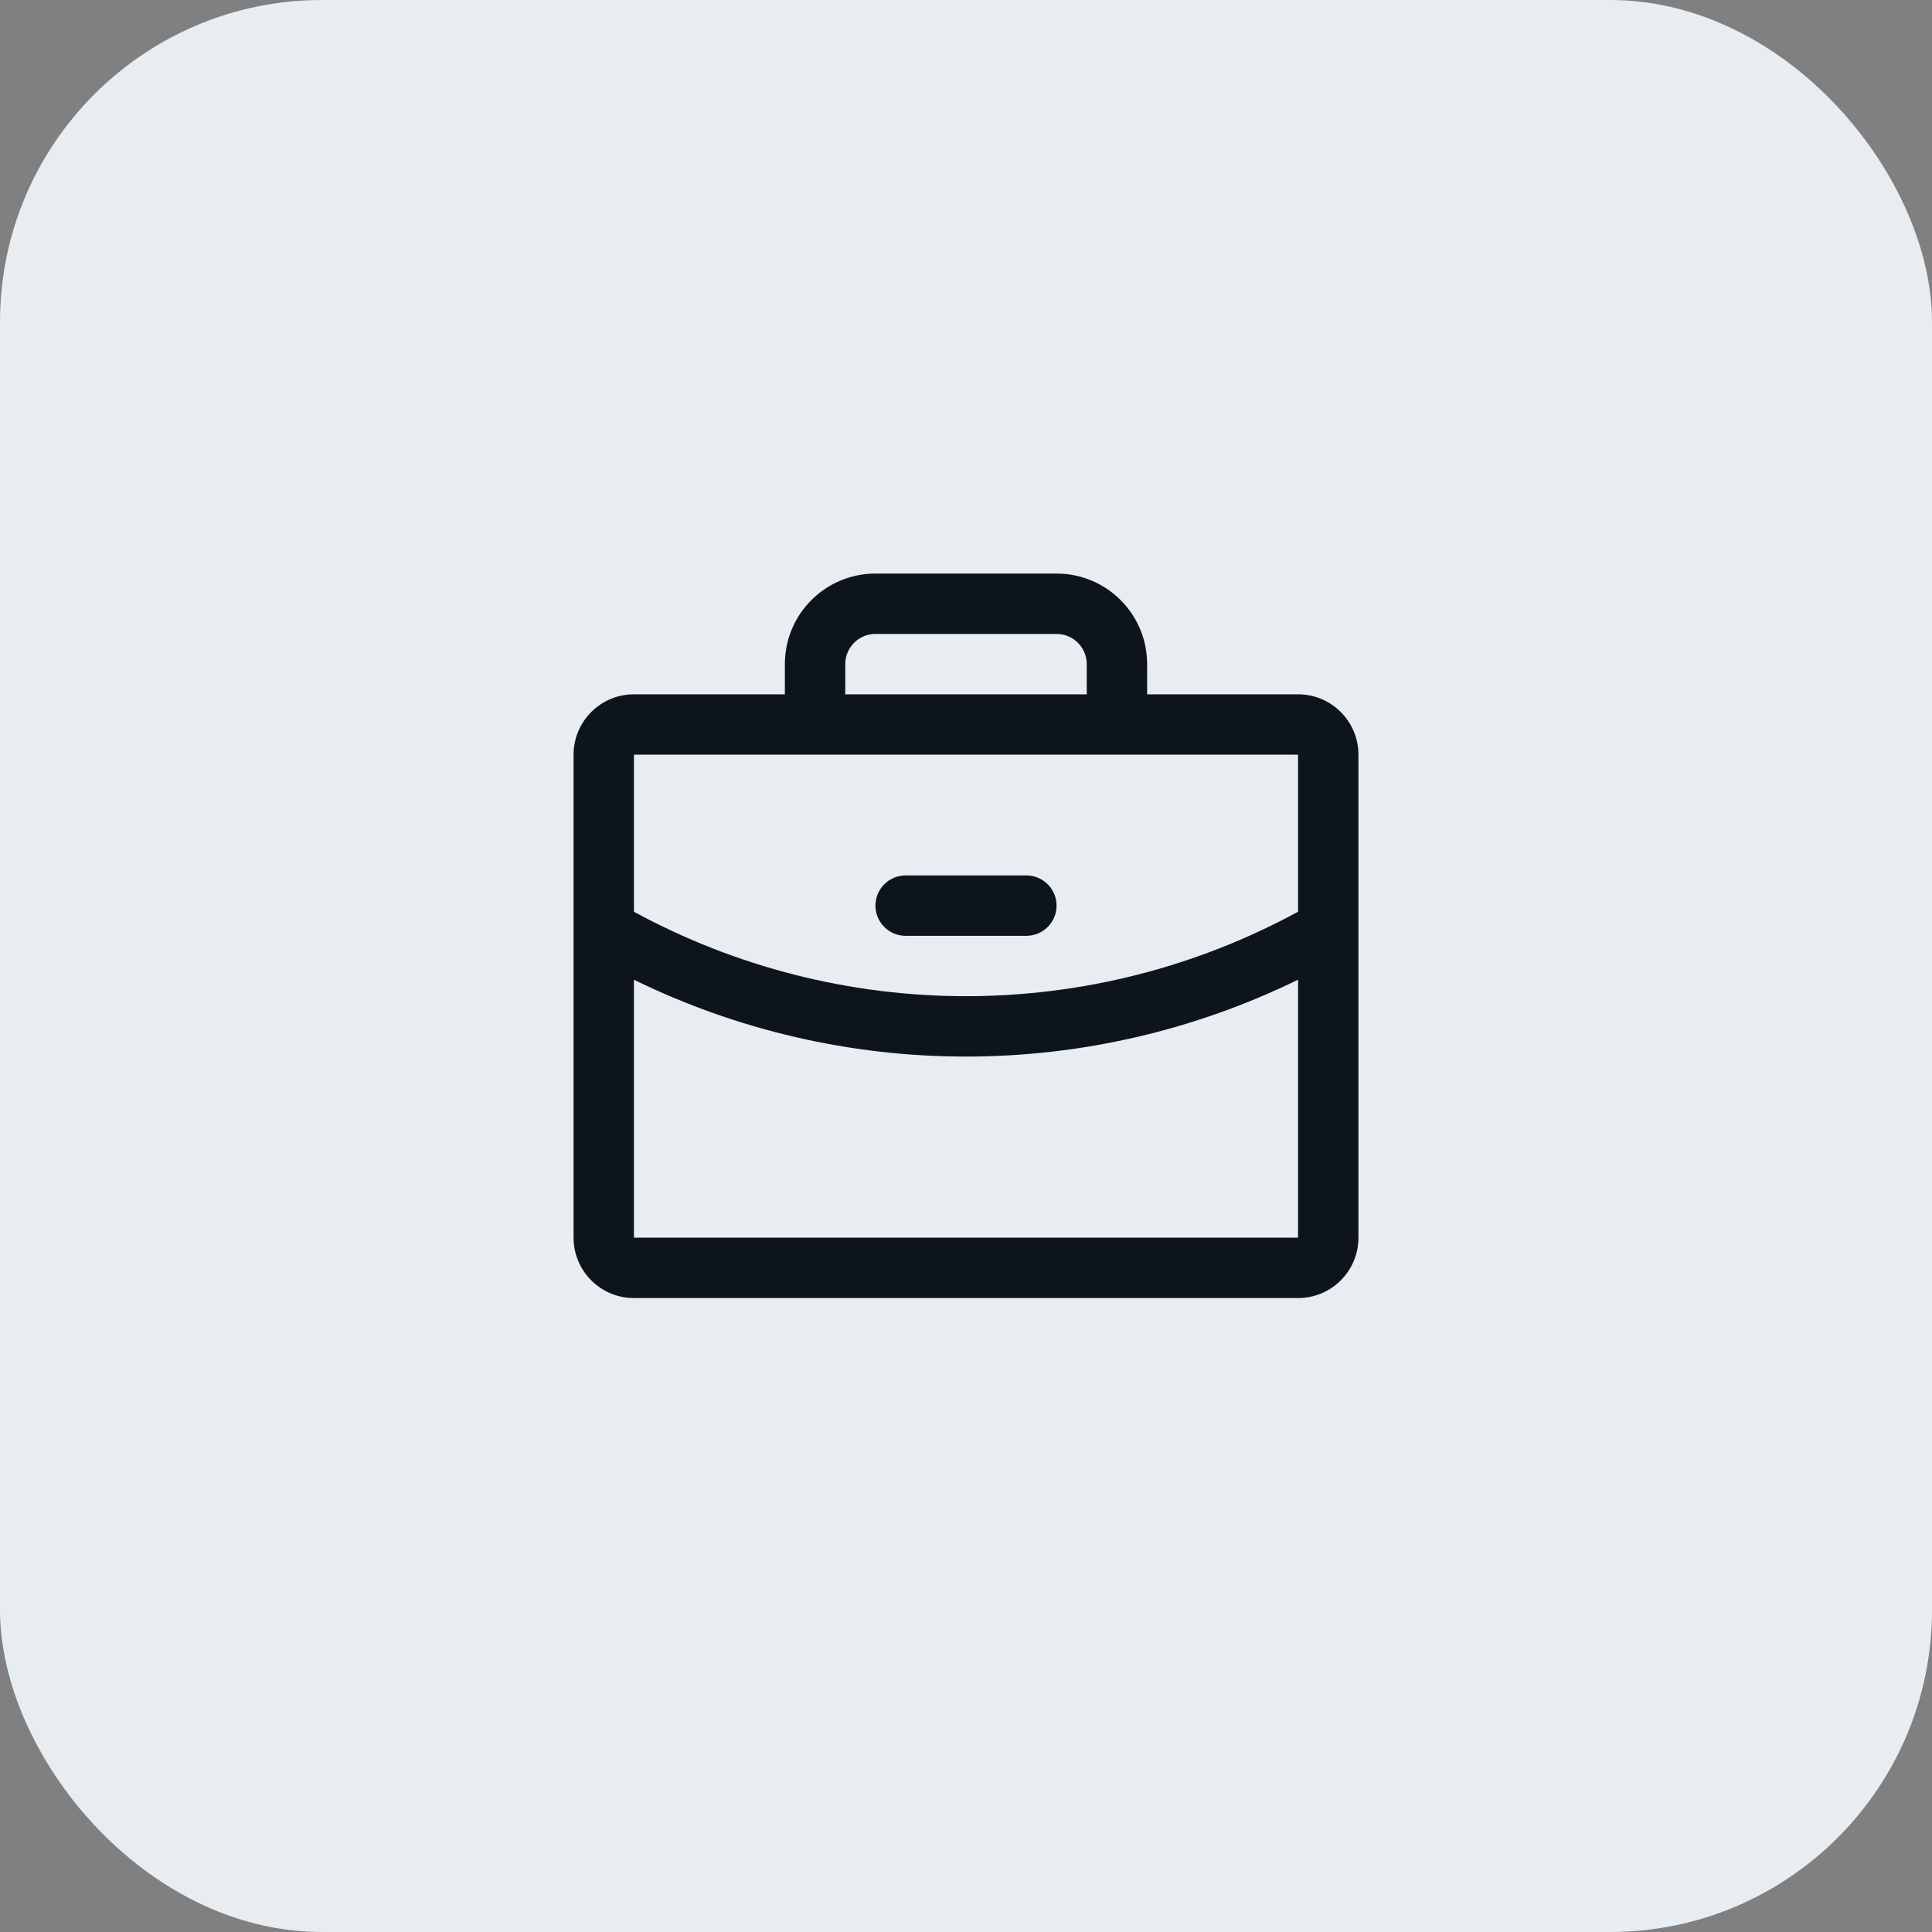 <svg width="48" height="48" viewBox="0 0 48 48" fill="none" xmlns="http://www.w3.org/2000/svg">
<rect x="0" y="0" width="48" height="48" fill="#808080" stroke="none"/>
<rect width="48" height="48" rx="8" fill="#E8EDF2"/>
<g clip-path="url(#clip0_2011_4338)">
<path fill-rule="evenodd" clip-rule="evenodd" d="M32.25 17.25H28.5V16.5C28.5 15.257 27.493 14.25 26.25 14.25H21.75C20.507 14.25 19.5 15.257 19.5 16.5V17.25H15.75C14.922 17.25 14.25 17.922 14.25 18.75V30.75C14.25 31.578 14.922 32.25 15.75 32.25H32.25C33.078 32.25 33.75 31.578 33.75 30.75V18.75C33.75 17.922 33.078 17.25 32.25 17.25ZM21 16.5C21 16.086 21.336 15.75 21.75 15.75H26.25C26.664 15.75 27 16.086 27 16.5V17.25H21V16.5ZM32.25 18.75V22.651C29.718 24.029 26.882 24.75 24 24.75C21.118 24.75 18.282 24.029 15.75 22.652V18.75H32.25ZM32.25 30.75H15.75V24.341C18.319 25.598 21.14 26.251 24 26.25C26.86 26.25 29.681 25.597 32.25 24.34V30.75ZM21.75 22.5C21.75 22.086 22.086 21.75 22.5 21.75H25.5C25.914 21.75 26.25 22.086 26.25 22.5C26.25 22.914 25.914 23.25 25.5 23.25H22.5C22.086 23.25 21.75 22.914 21.75 22.5Z" fill="#0D141C"/>
</g>
<defs>
<clipPath id="clip0_2011_4338">
<rect width="24" height="24" fill="white" transform="translate(12 12)"/>
</clipPath>
</defs>
</svg>
